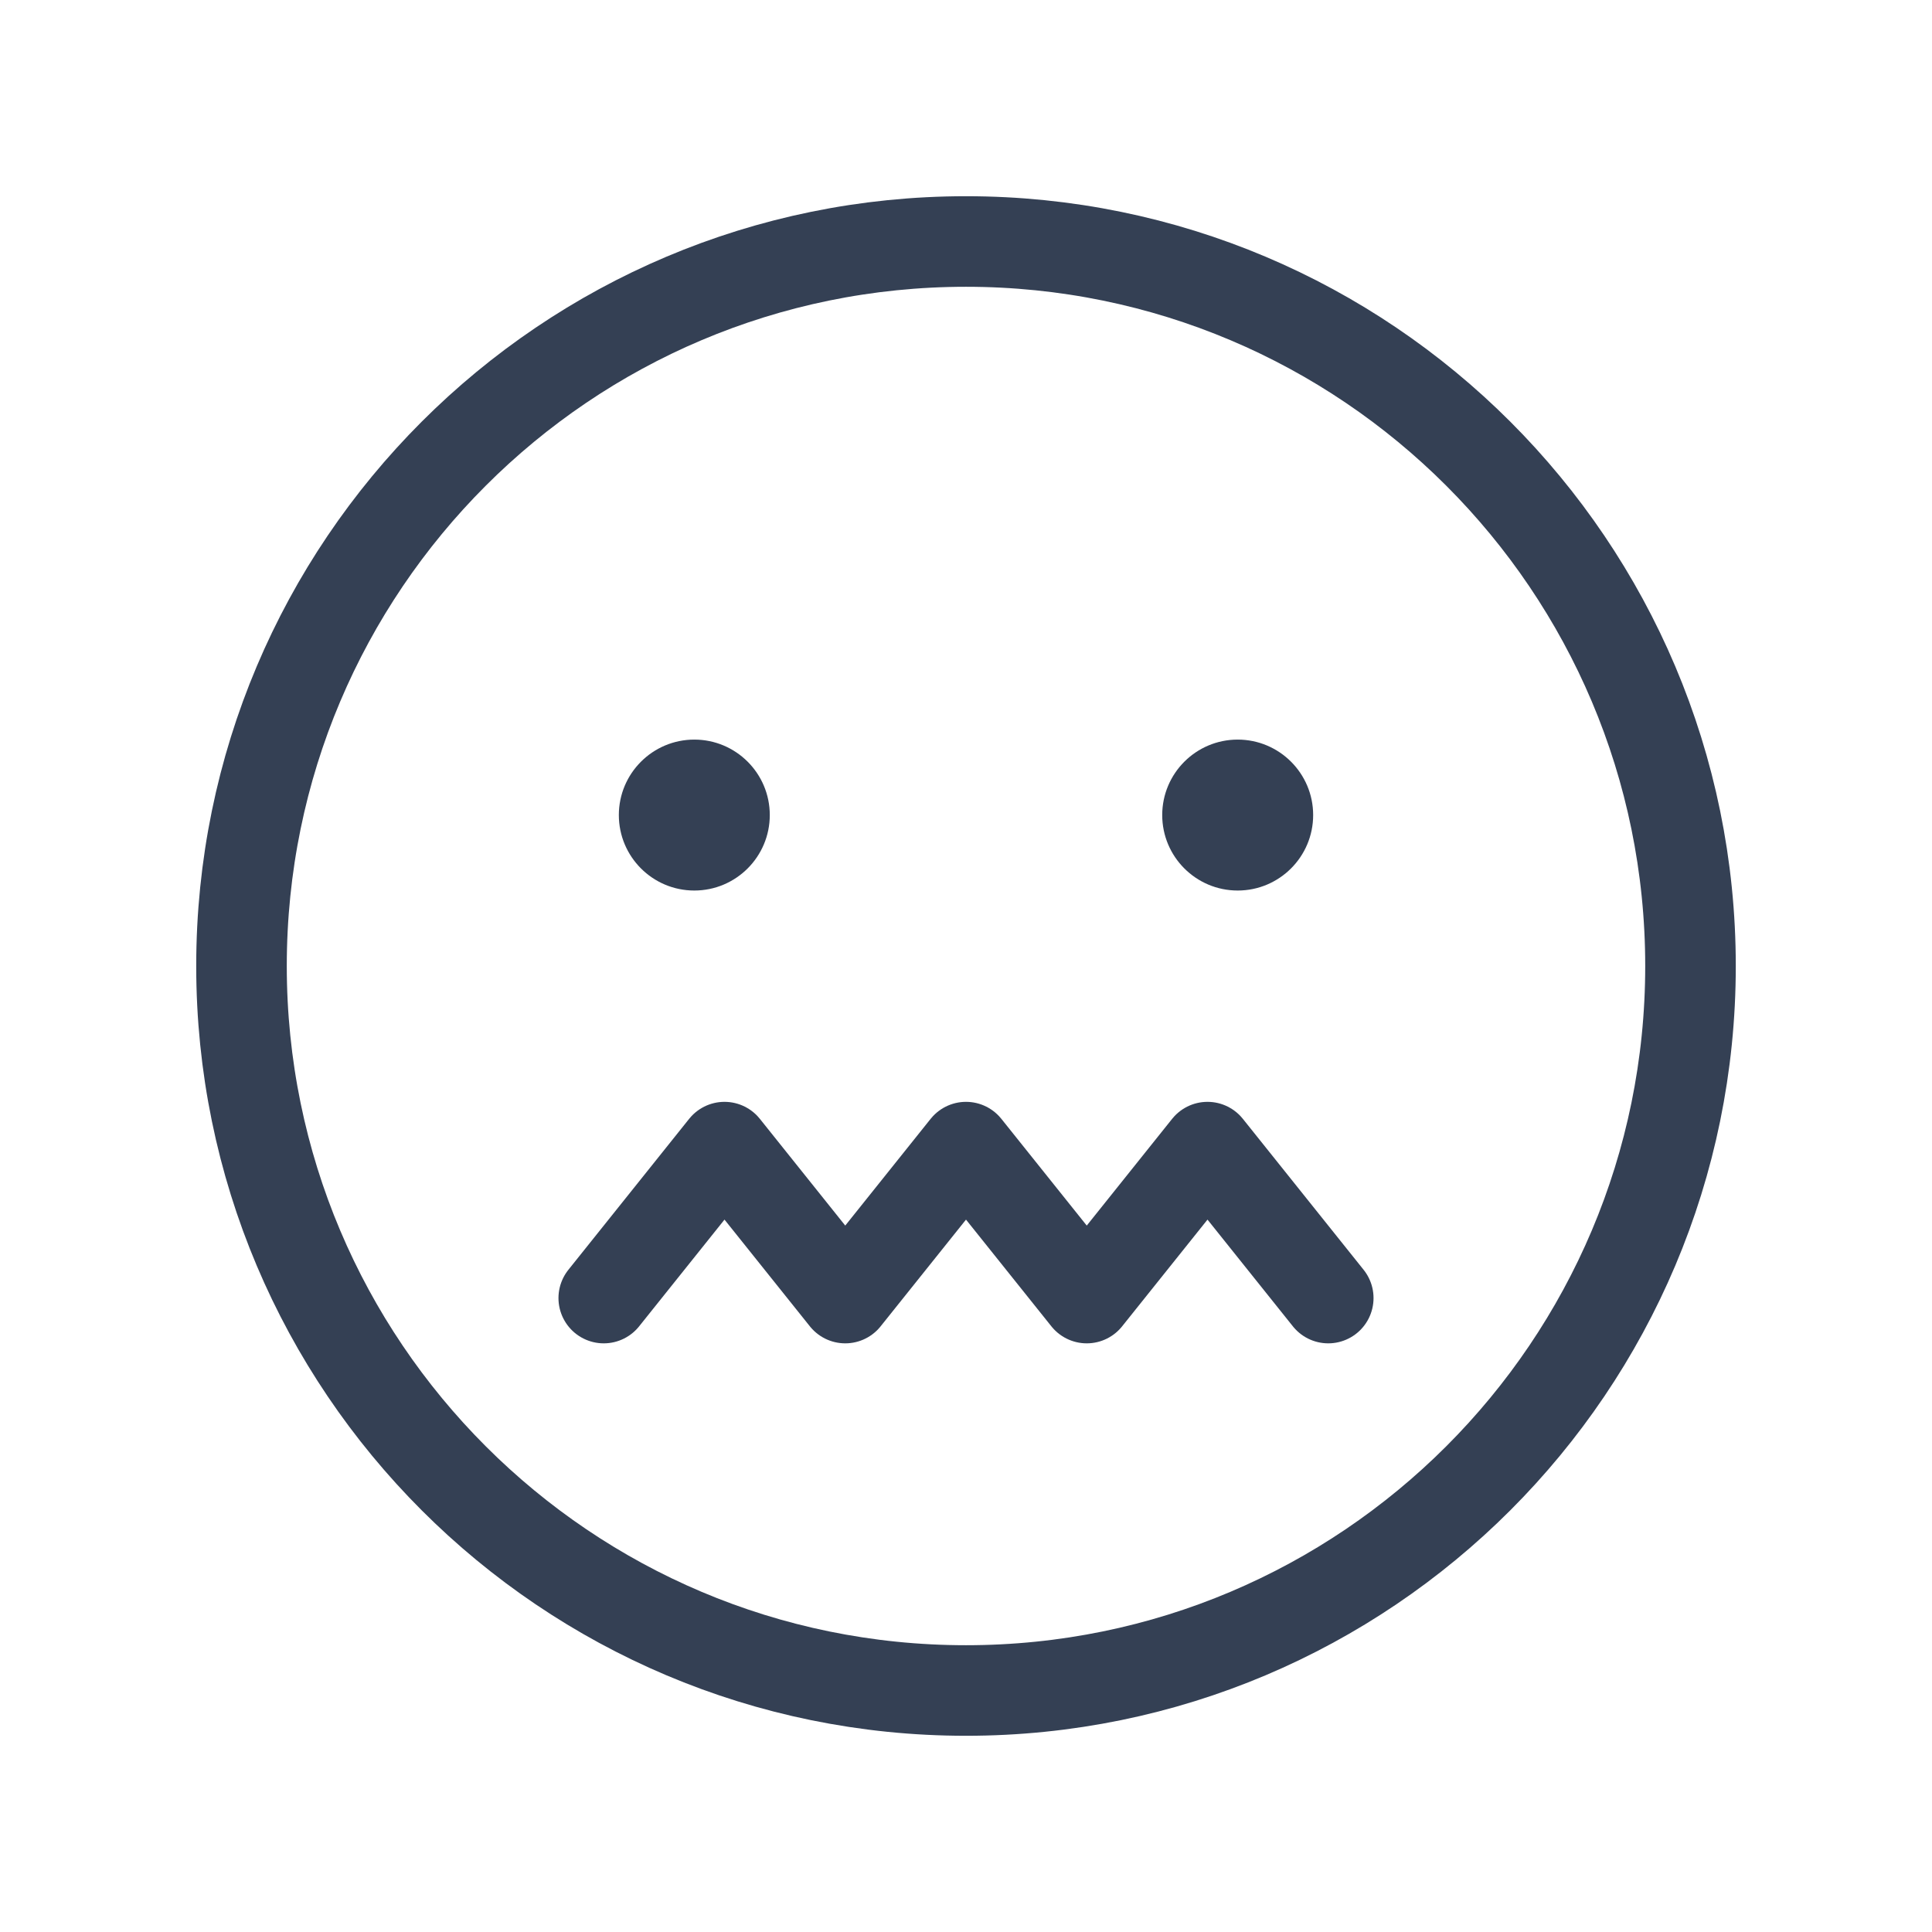 <svg width="32" height="32" viewBox="0 0 32 32" fill="none" xmlns="http://www.w3.org/2000/svg">
<path d="M16 28C22.627 28 28 22.627 28 16C28 9.373 22.627 4 16 4C9.373 4 4 9.373 4 16C4 22.627 9.373 28 16 28Z" stroke="#344054" stroke-width="1.5" stroke-linecap="round" stroke-linejoin="round"/>
<path d="M10 21.5L12 19L14 21.5L16 19L18 21.5L20 19L22 21.5" stroke="#344054" stroke-width="1.5" stroke-linecap="round" stroke-linejoin="round"/>
<path d="M11.5 14.75C12.19 14.75 12.75 14.19 12.75 13.5C12.75 12.81 12.19 12.25 11.5 12.25C10.81 12.25 10.25 12.81 10.25 13.5C10.25 14.19 10.81 14.75 11.5 14.75Z" fill="#344054"/>
<path d="M20.5 14.75C21.19 14.75 21.75 14.19 21.75 13.5C21.75 12.81 21.19 12.25 20.5 12.25C19.81 12.25 19.25 12.81 19.25 13.5C19.25 14.19 19.81 14.75 20.5 14.75Z" fill="#344054"/>
</svg>
